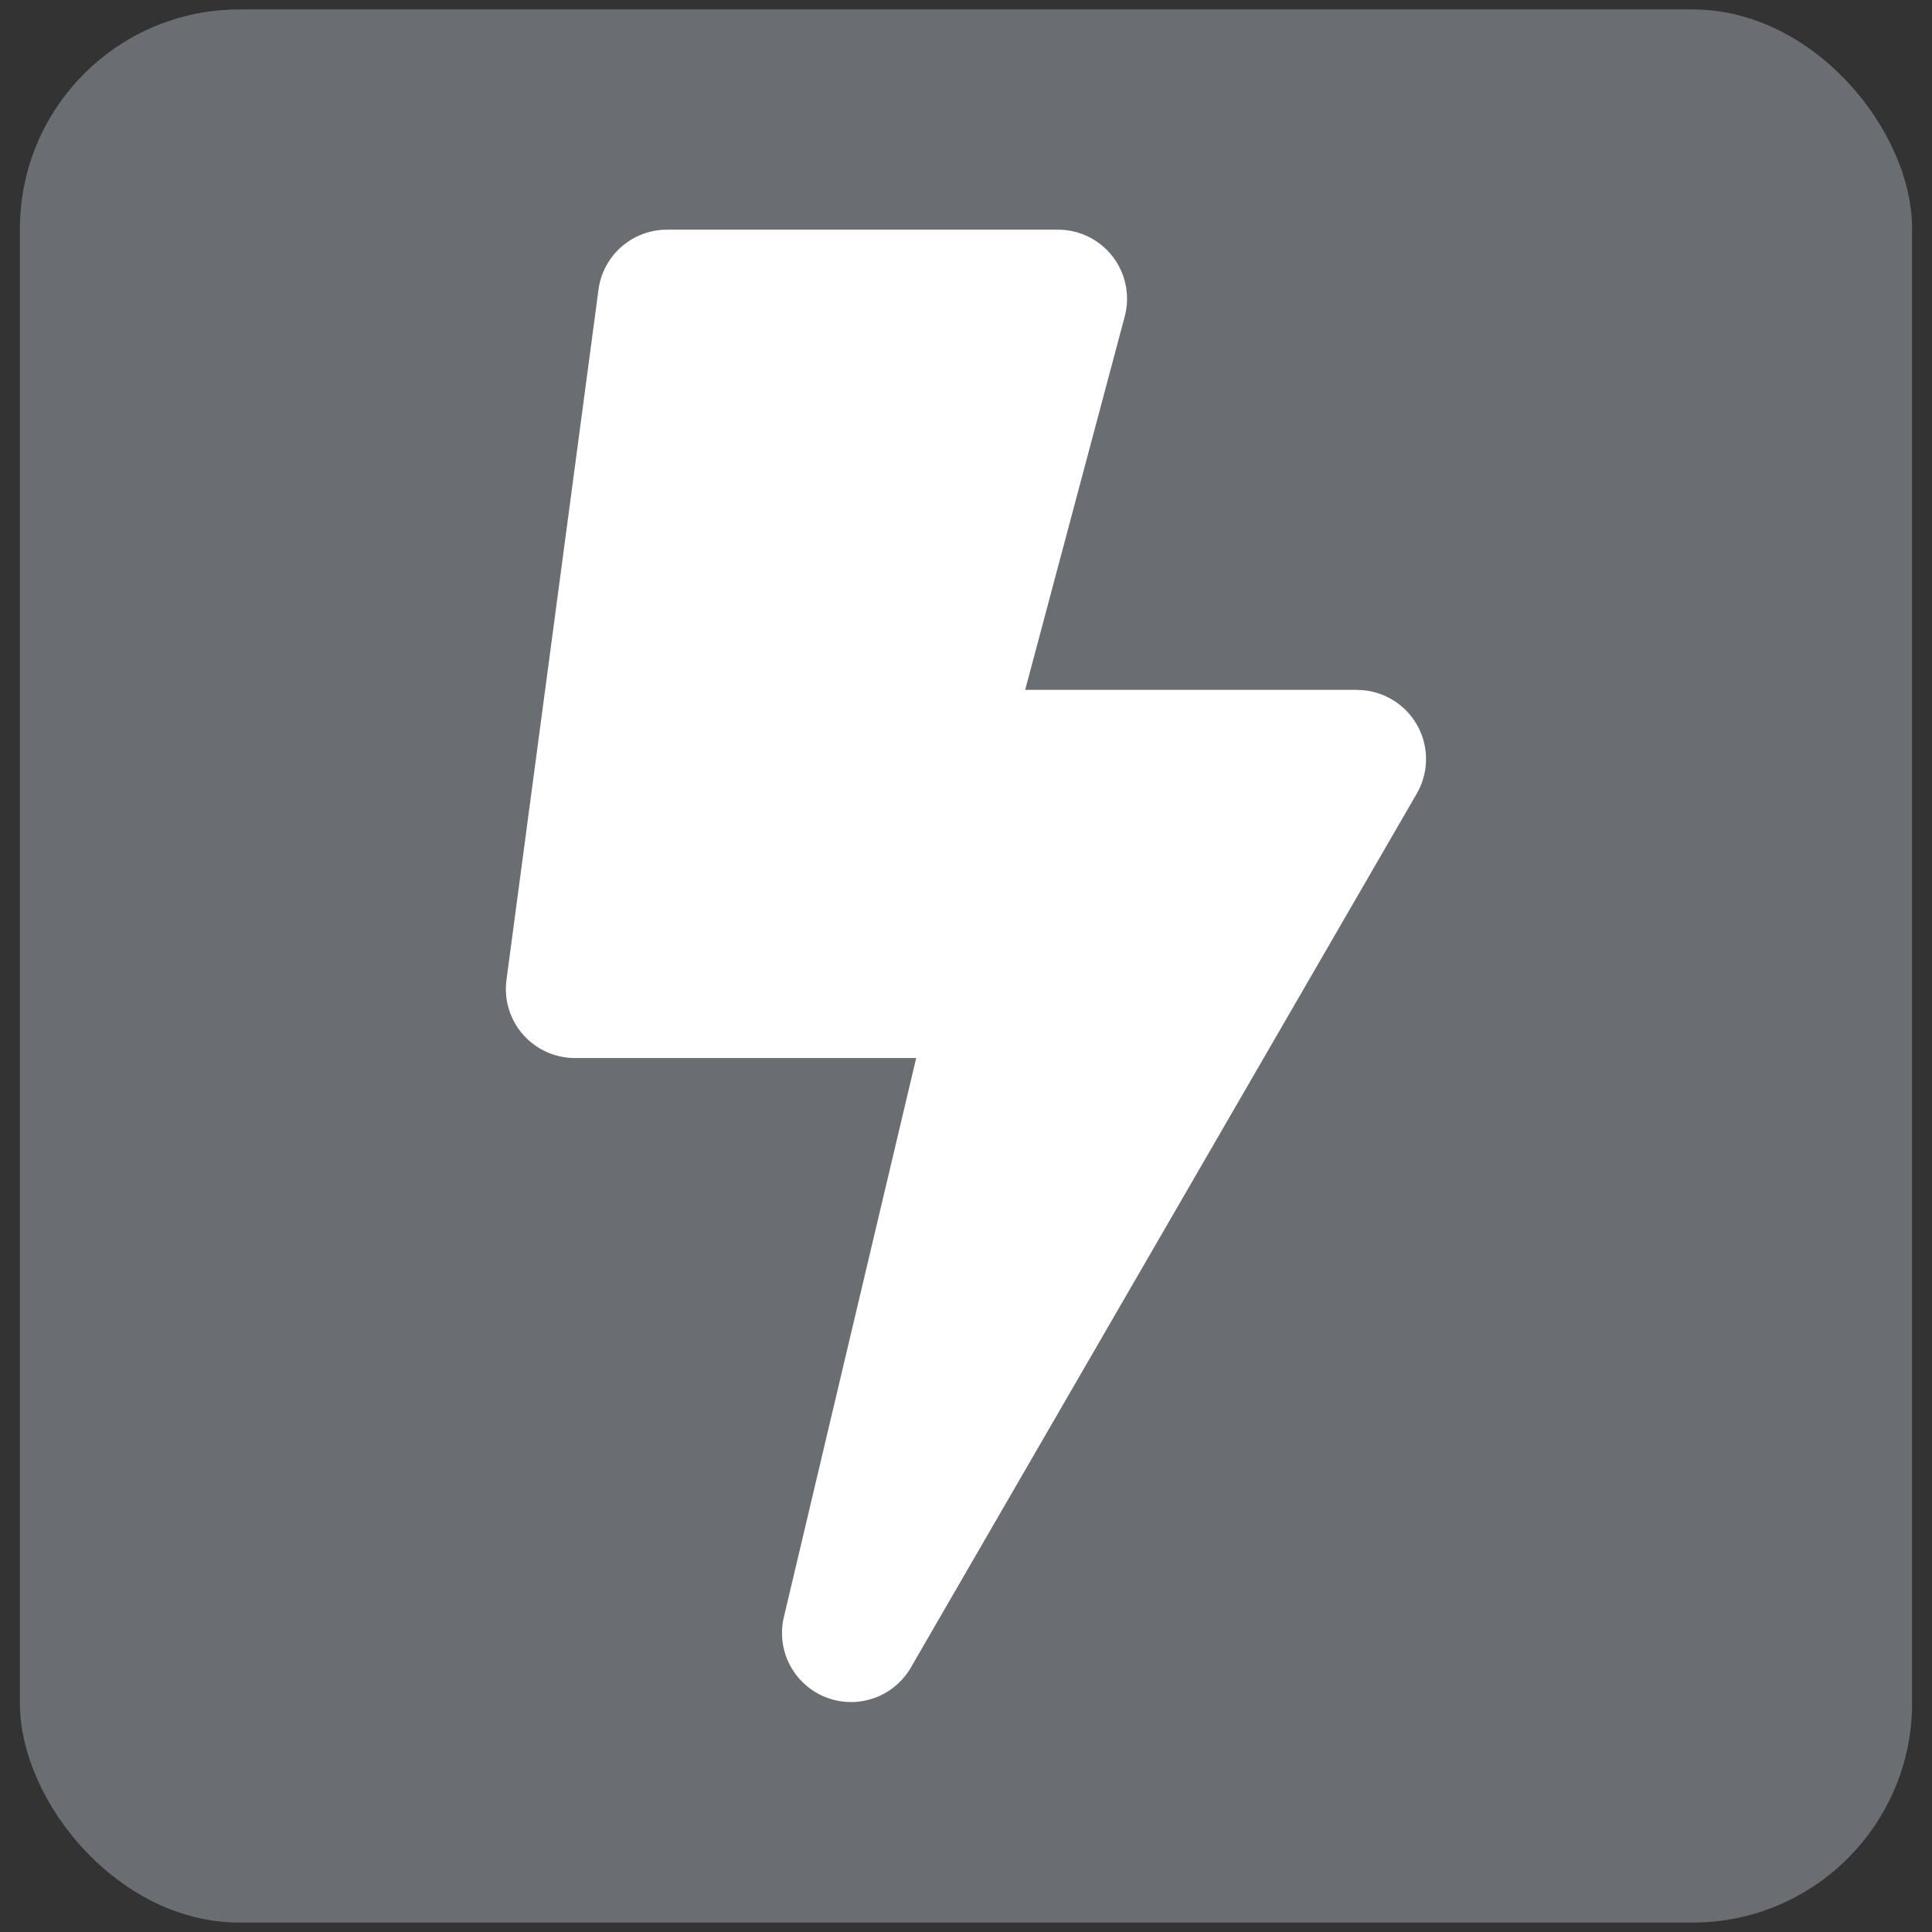 <svg xmlns="http://www.w3.org/2000/svg" width="27" height="27"><rect width="100%" height="100%" fill="#333333" stroke="none"/><rect style="fill:#6a6e73;fill-opacity:1;fill-rule:nonzero;stroke:none;stroke-width:.468;stroke-miterlimit:4;stroke-dasharray:1.404,1.404;stroke-dashoffset:0;stroke-opacity:1" width="26.444" height="26.736" x=".278" y=".132" ry="3.067"/><path style="fill:#fff;fill-opacity:1;fill-rule:evenodd;stroke:none;stroke-width:.04" d="M18.965 9.641h-4.638l1.391-5.217a.965.965 0 0 0-.932-1.214H9.32a.965.965 0 0 0-.956.838l-1.286 9.646a.965.965 0 0 0 .956 1.092h4.77l-1.85 7.816a.965.965 0 0 0 1.773.706L19.8 11.09a.966.966 0 0 0-.835-1.448z"/></svg>
